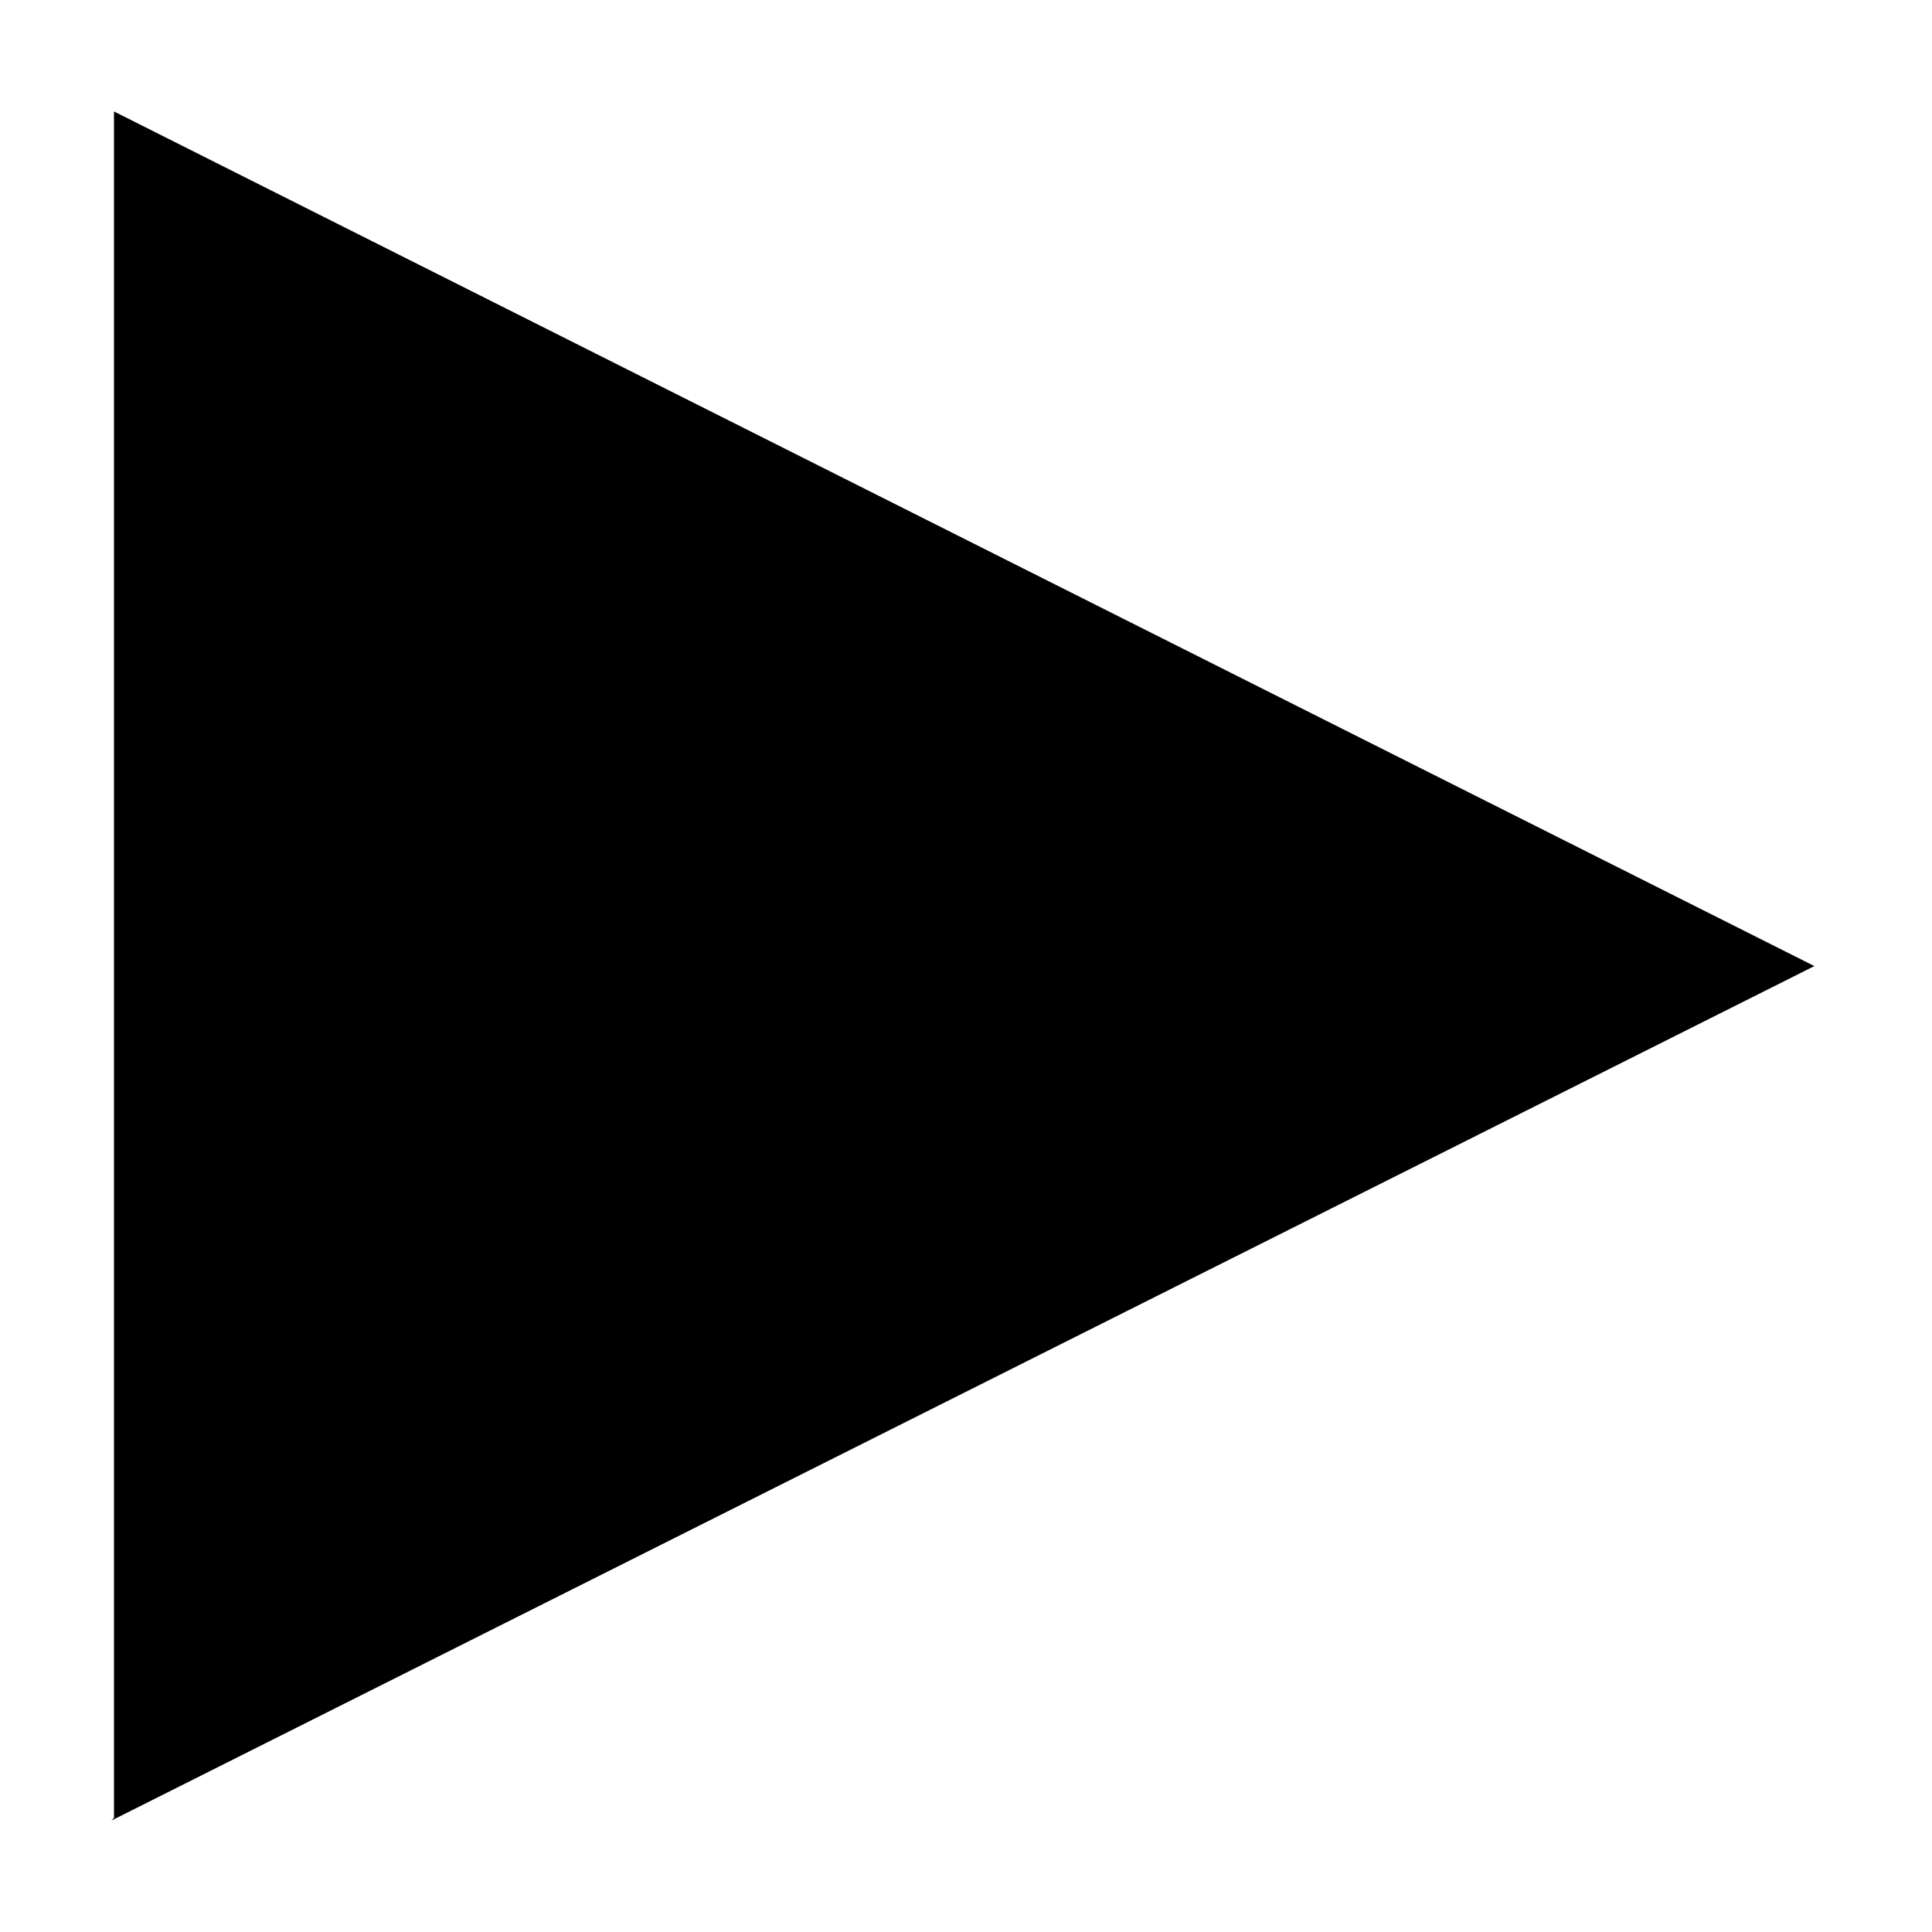 <?xml version="1.0" encoding="UTF-8" standalone="no"?>
<svg width="26px" height="26px" viewBox="0 0 26 26" version="1.1" xmlns="http://www.w3.org/2000/svg" xmlns:xlink="http://www.w3.org/1999/xlink">
    <!-- Generator: Sketch 3.6.1 (26313) - http://www.bohemiancoding.com/sketch -->
    <title>forward</title>
    <desc>Created with Sketch.</desc>
    <defs></defs>
    <g id="Page-1" stroke="none" stroke-width="1" fill="none" fill-rule="evenodd">
        <g id="play" transform="translate(1, 1)" fill="#000000">
            <path d="M0.534,0.5 L0.534,23.464 L0.5,23.5 L23.417,12.001 L0.534,0.5 Z" id="Play"></path>
        </g>
    </g>
</svg>